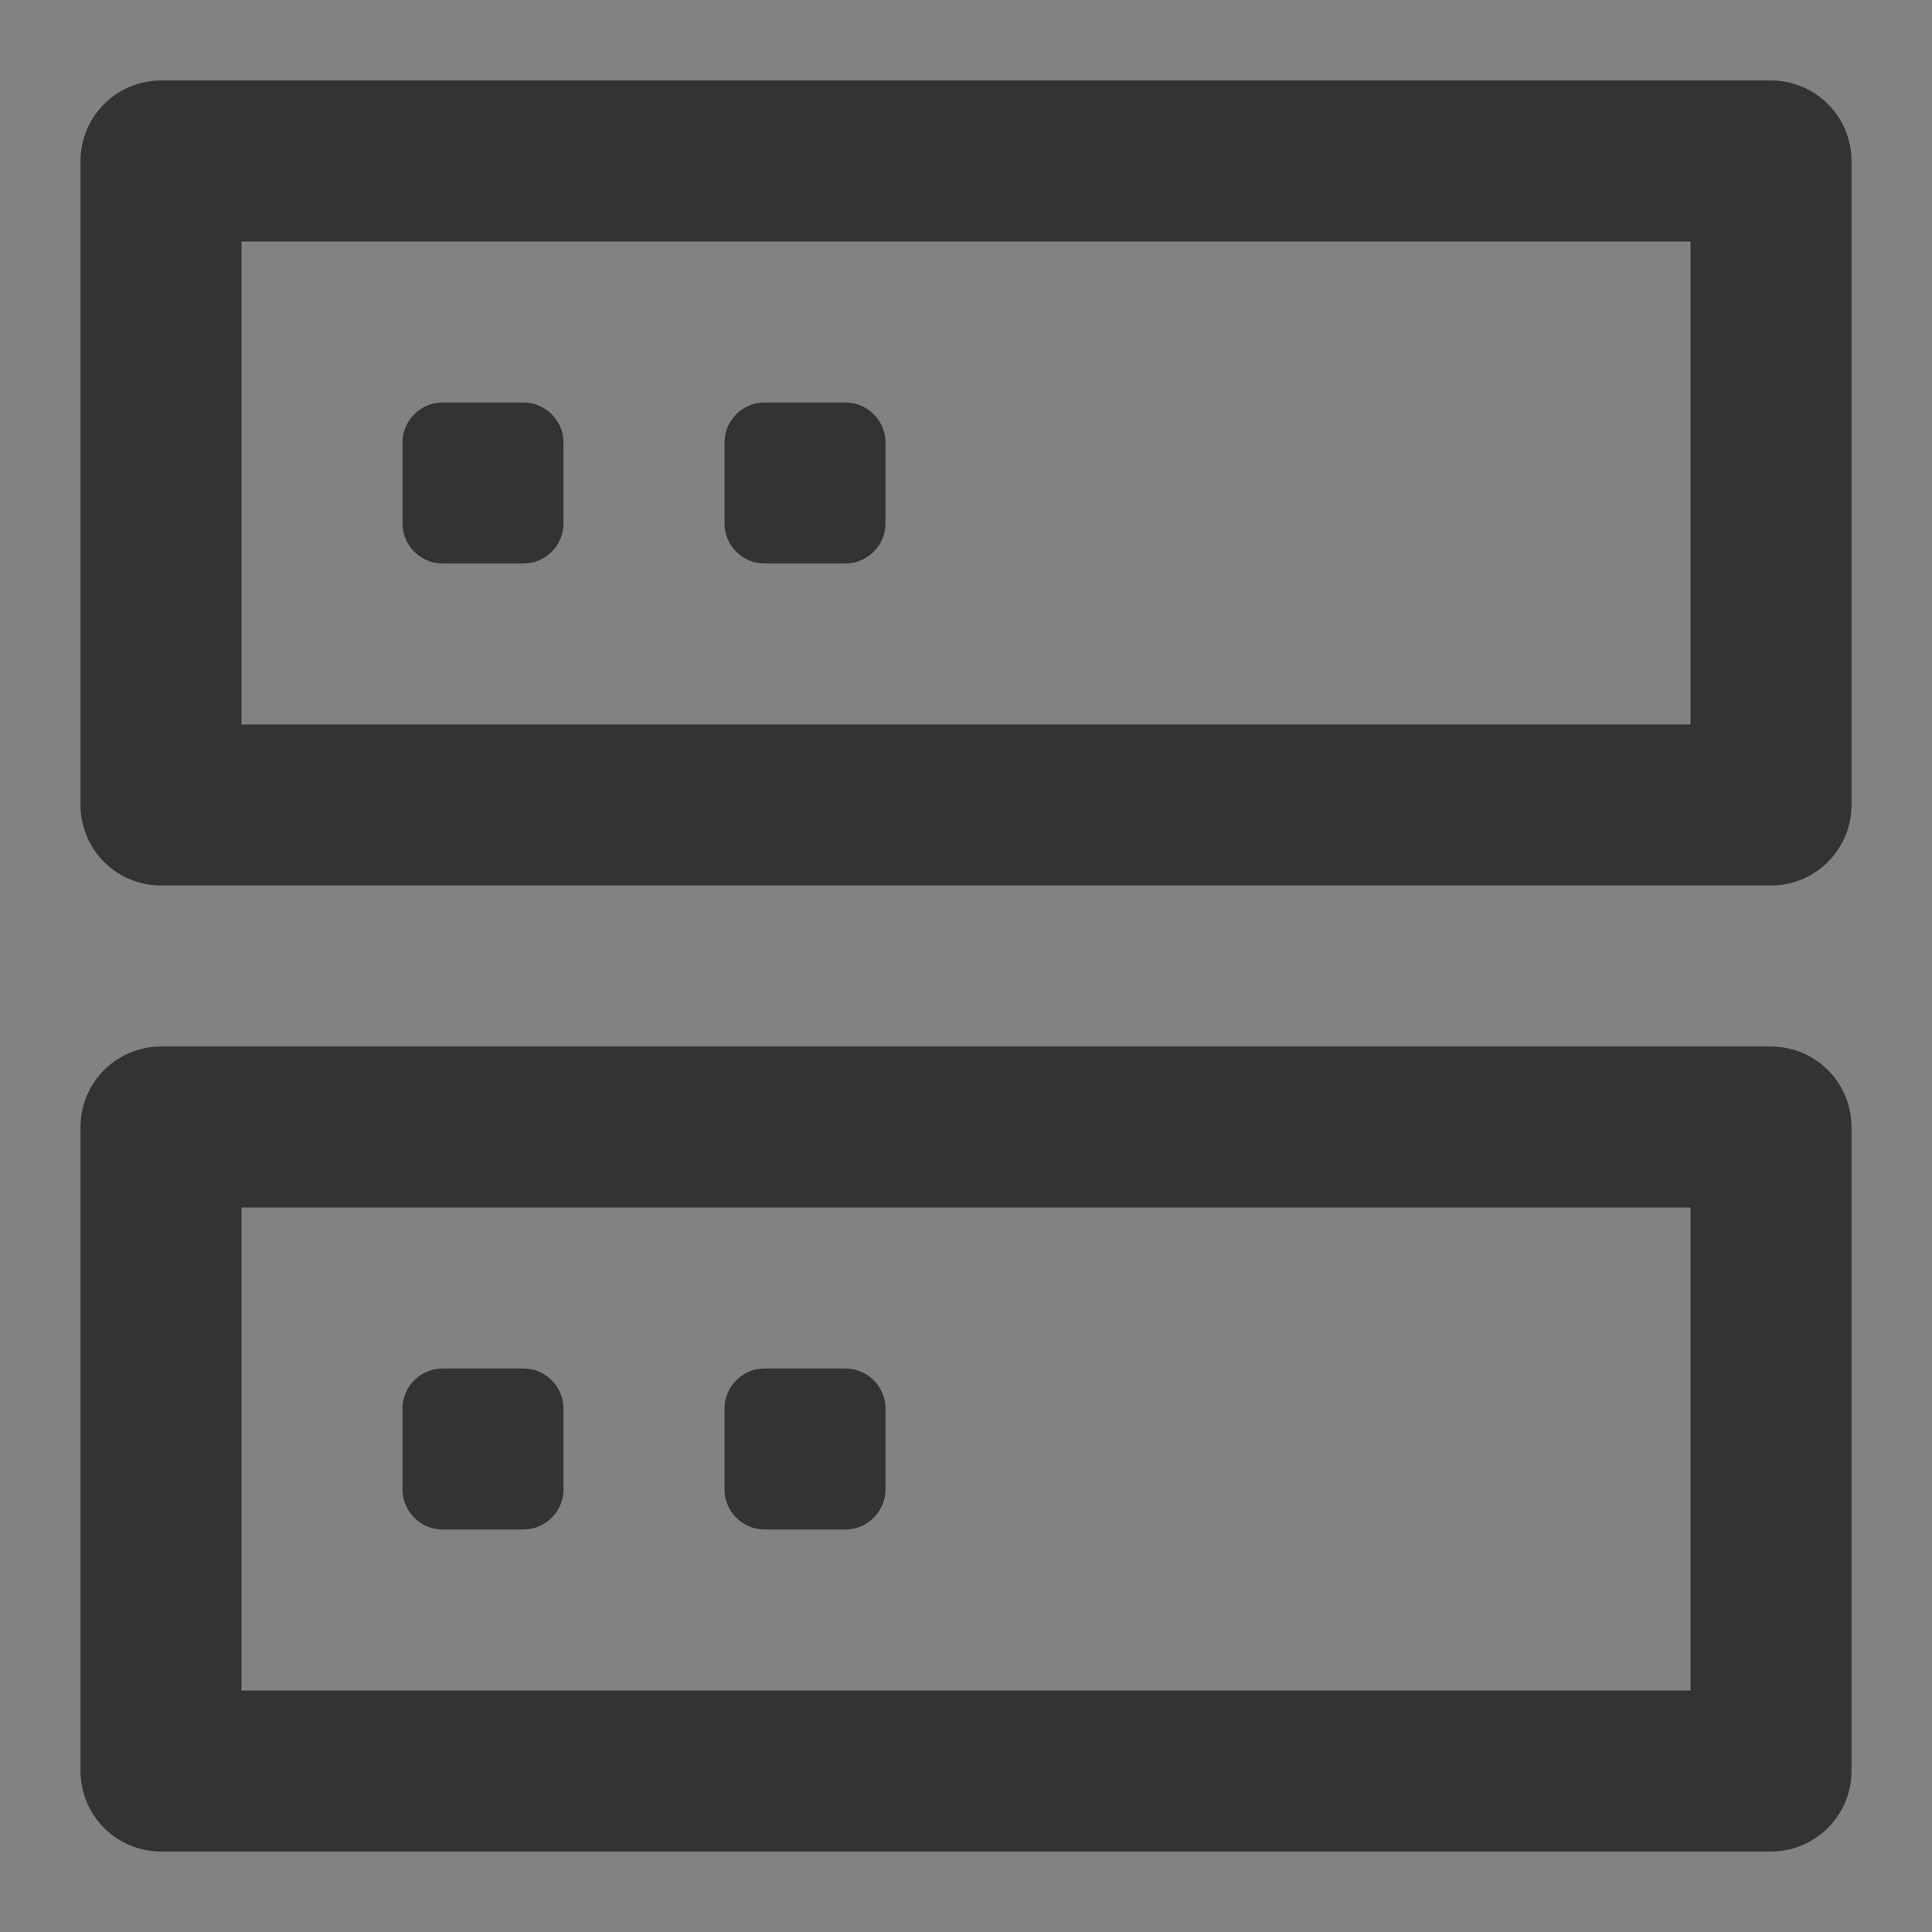 <svg xmlns="http://www.w3.org/2000/svg" fill="none" viewBox="0 0 48 48"><rect x="0" y="0" width="48" height="48" fill="#808080" stroke="none"/><path fill-opacity=".01" fill="#fff" d="M0 0h48v48H0z"/><path fill-opacity=".01" fill="#fff" d="M48 0H0v48h48V0z"/><path stroke-linejoin="round" stroke-width="4" stroke="#333" d="M44 4H4v16h40V4zM44 28H4v16h40V28z" data-follow-stroke="#333"/><path fill="#333" d="M13 10h-2a1 1 0 0 0-1 1v2a1 1 0 0 0 1 1h2a1 1 0 0 0 1-1v-2a1 1 0 0 0-1-1zM13 34h-2a1 1 0 0 0-1 1v2a1 1 0 0 0 1 1h2a1 1 0 0 0 1-1v-2a1 1 0 0 0-1-1zM21 10h-2a1 1 0 0 0-1 1v2a1 1 0 0 0 1 1h2a1 1 0 0 0 1-1v-2a1 1 0 0 0-1-1zM21 34h-2a1 1 0 0 0-1 1v2a1 1 0 0 0 1 1h2a1 1 0 0 0 1-1v-2a1 1 0 0 0-1-1z" data-follow-fill="#333"/></svg>
